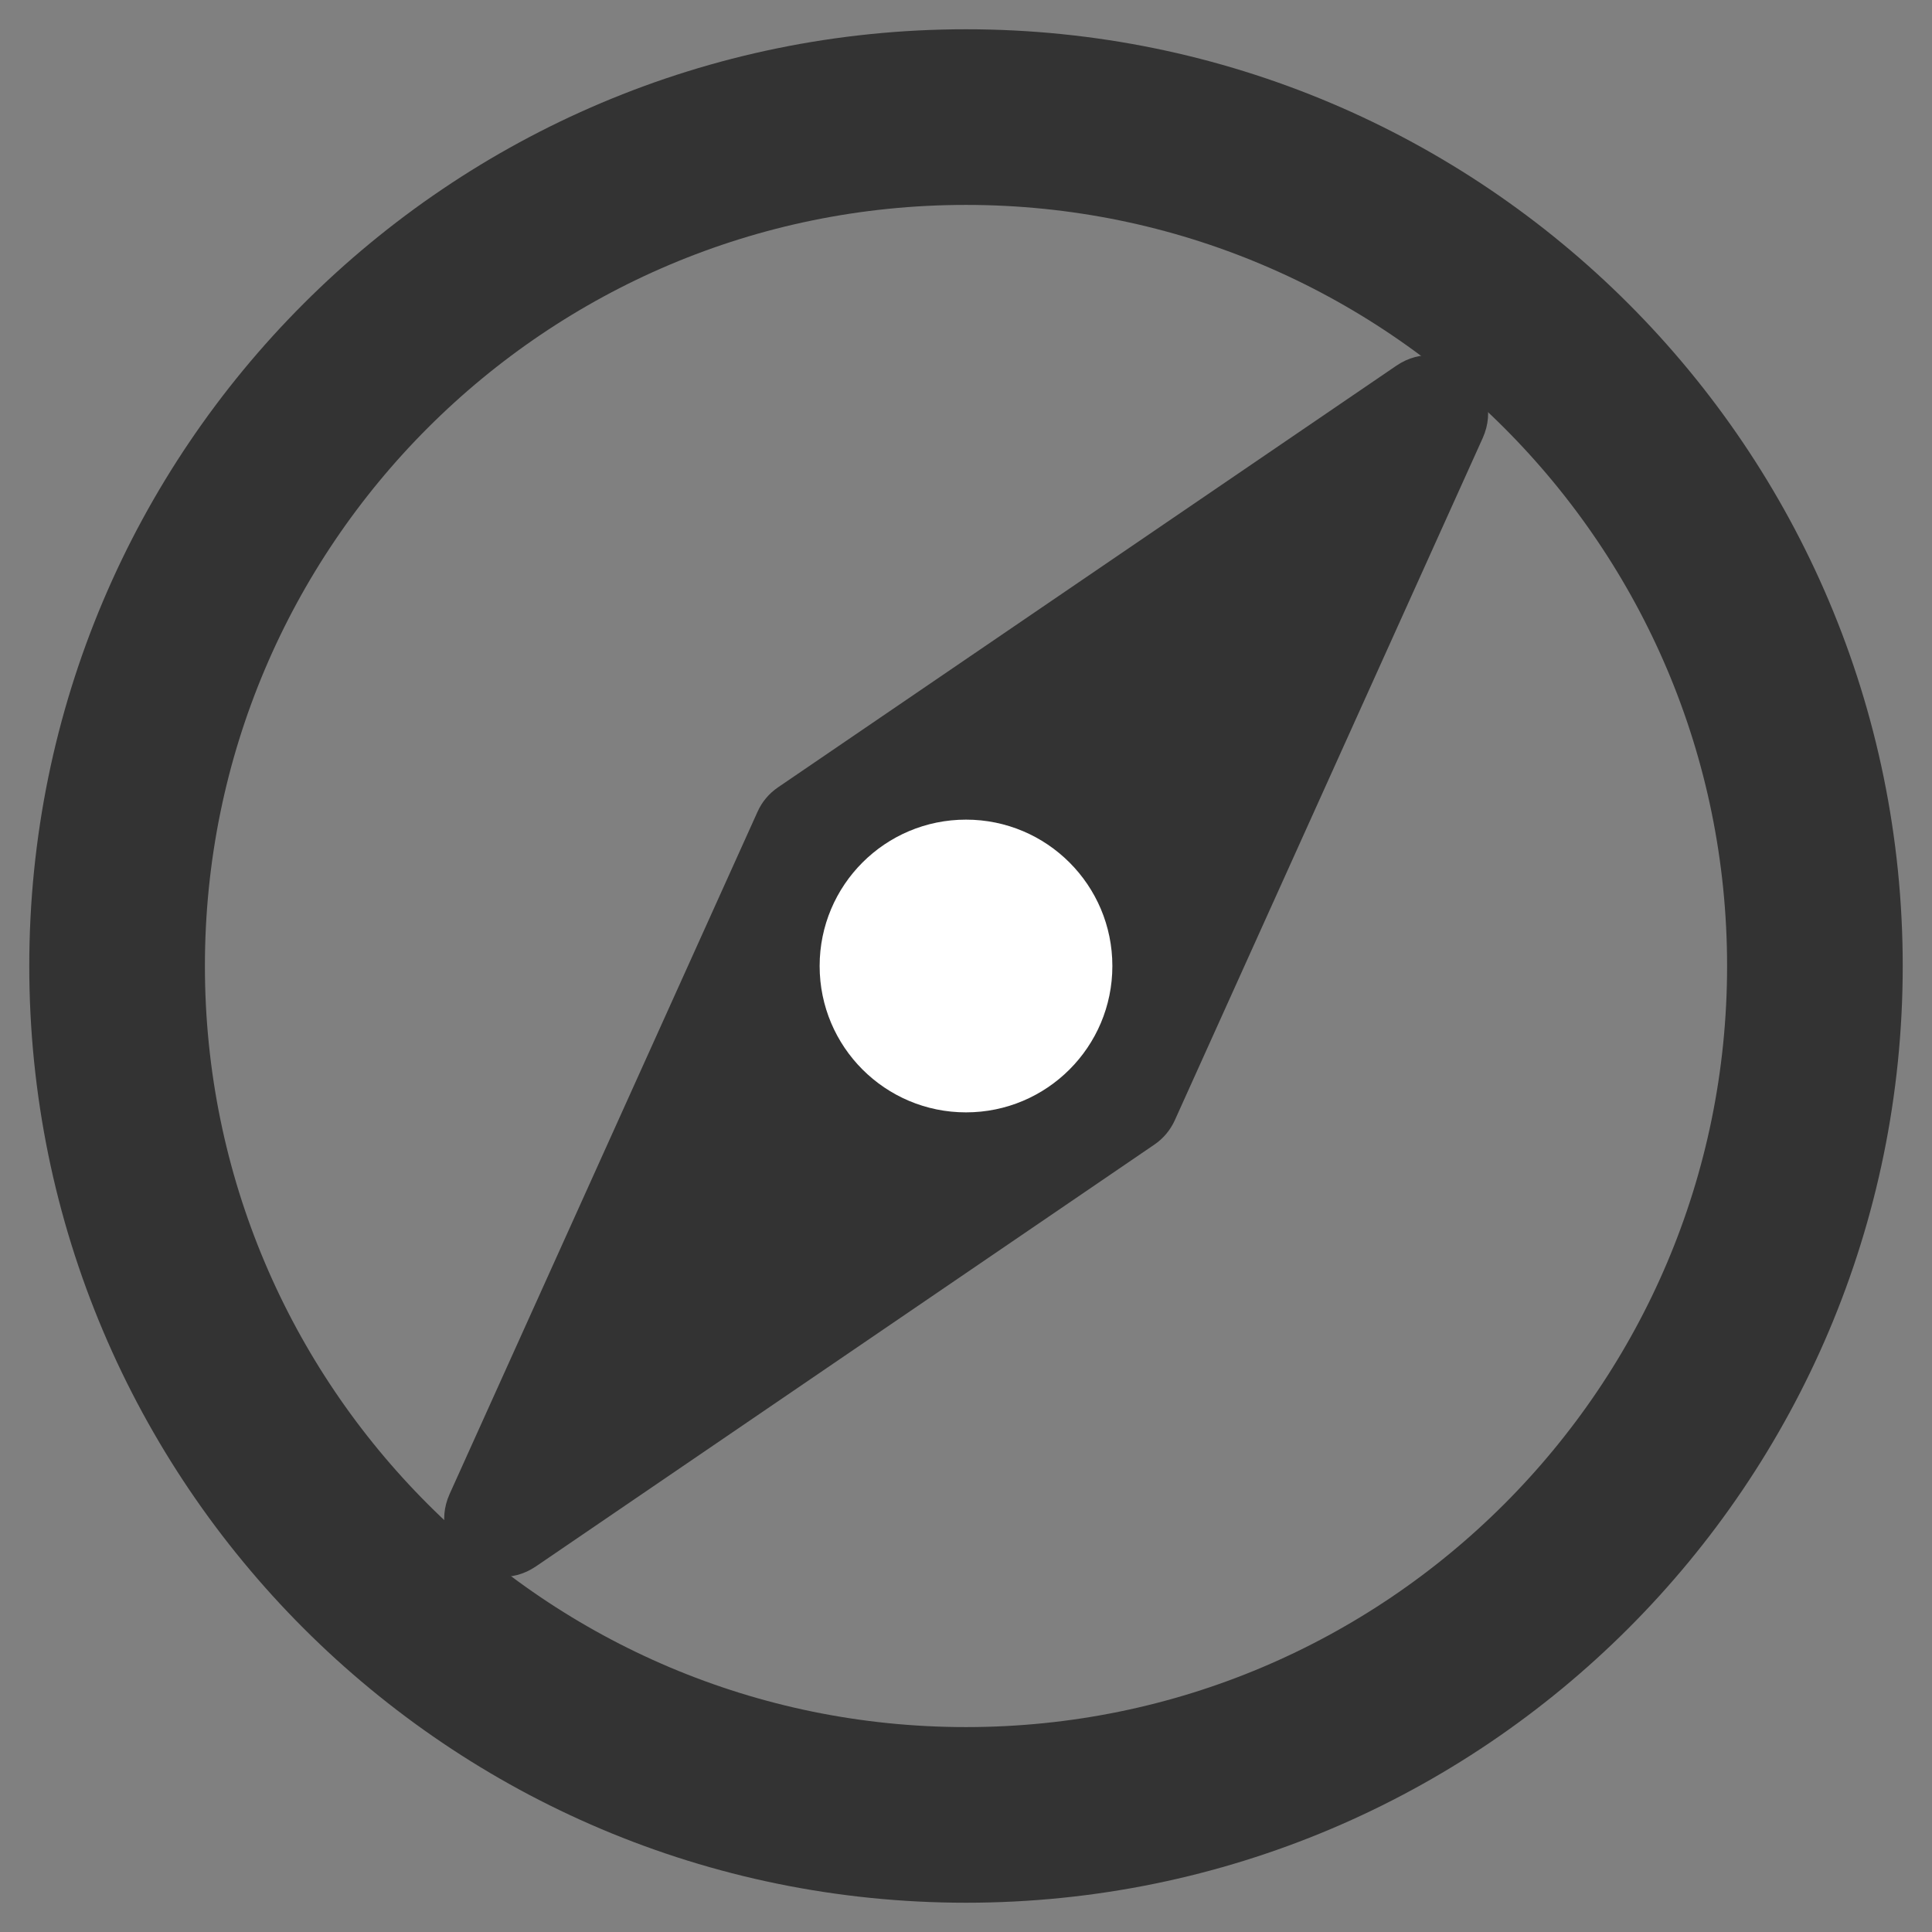<svg width="33" height="33" viewBox="0 0 33 33" fill="none" xmlns="http://www.w3.org/2000/svg">
<rect x="0" y="0" width="33" height="33" fill="#808080" stroke="none"/>
<path d="M16.5 31C24.508 31 31 24.508 31 16.5C31 8.492 24.508 2 16.5 2C8.492 2 2 8.492 2 16.5C2 24.508 8.492 31 16.5 31Z" stroke="#333333" stroke-width="3"/>
<path d="M12.94 13.864C13.015 13.696 13.136 13.553 13.288 13.449L23.85 6.247C24.684 5.678 25.74 6.564 25.325 7.484L20.066 19.136C19.99 19.304 19.869 19.448 19.717 19.551L9.156 26.754C8.321 27.323 7.265 26.437 7.681 25.516L12.94 13.864Z" fill="#333333"/>
<path d="M16.5 19C17.881 19 19 17.881 19 16.5C19 15.119 17.881 14 16.5 14C15.119 14 14 15.119 14 16.5C14 17.881 15.119 19 16.5 19Z" fill="white"/>
</svg>

